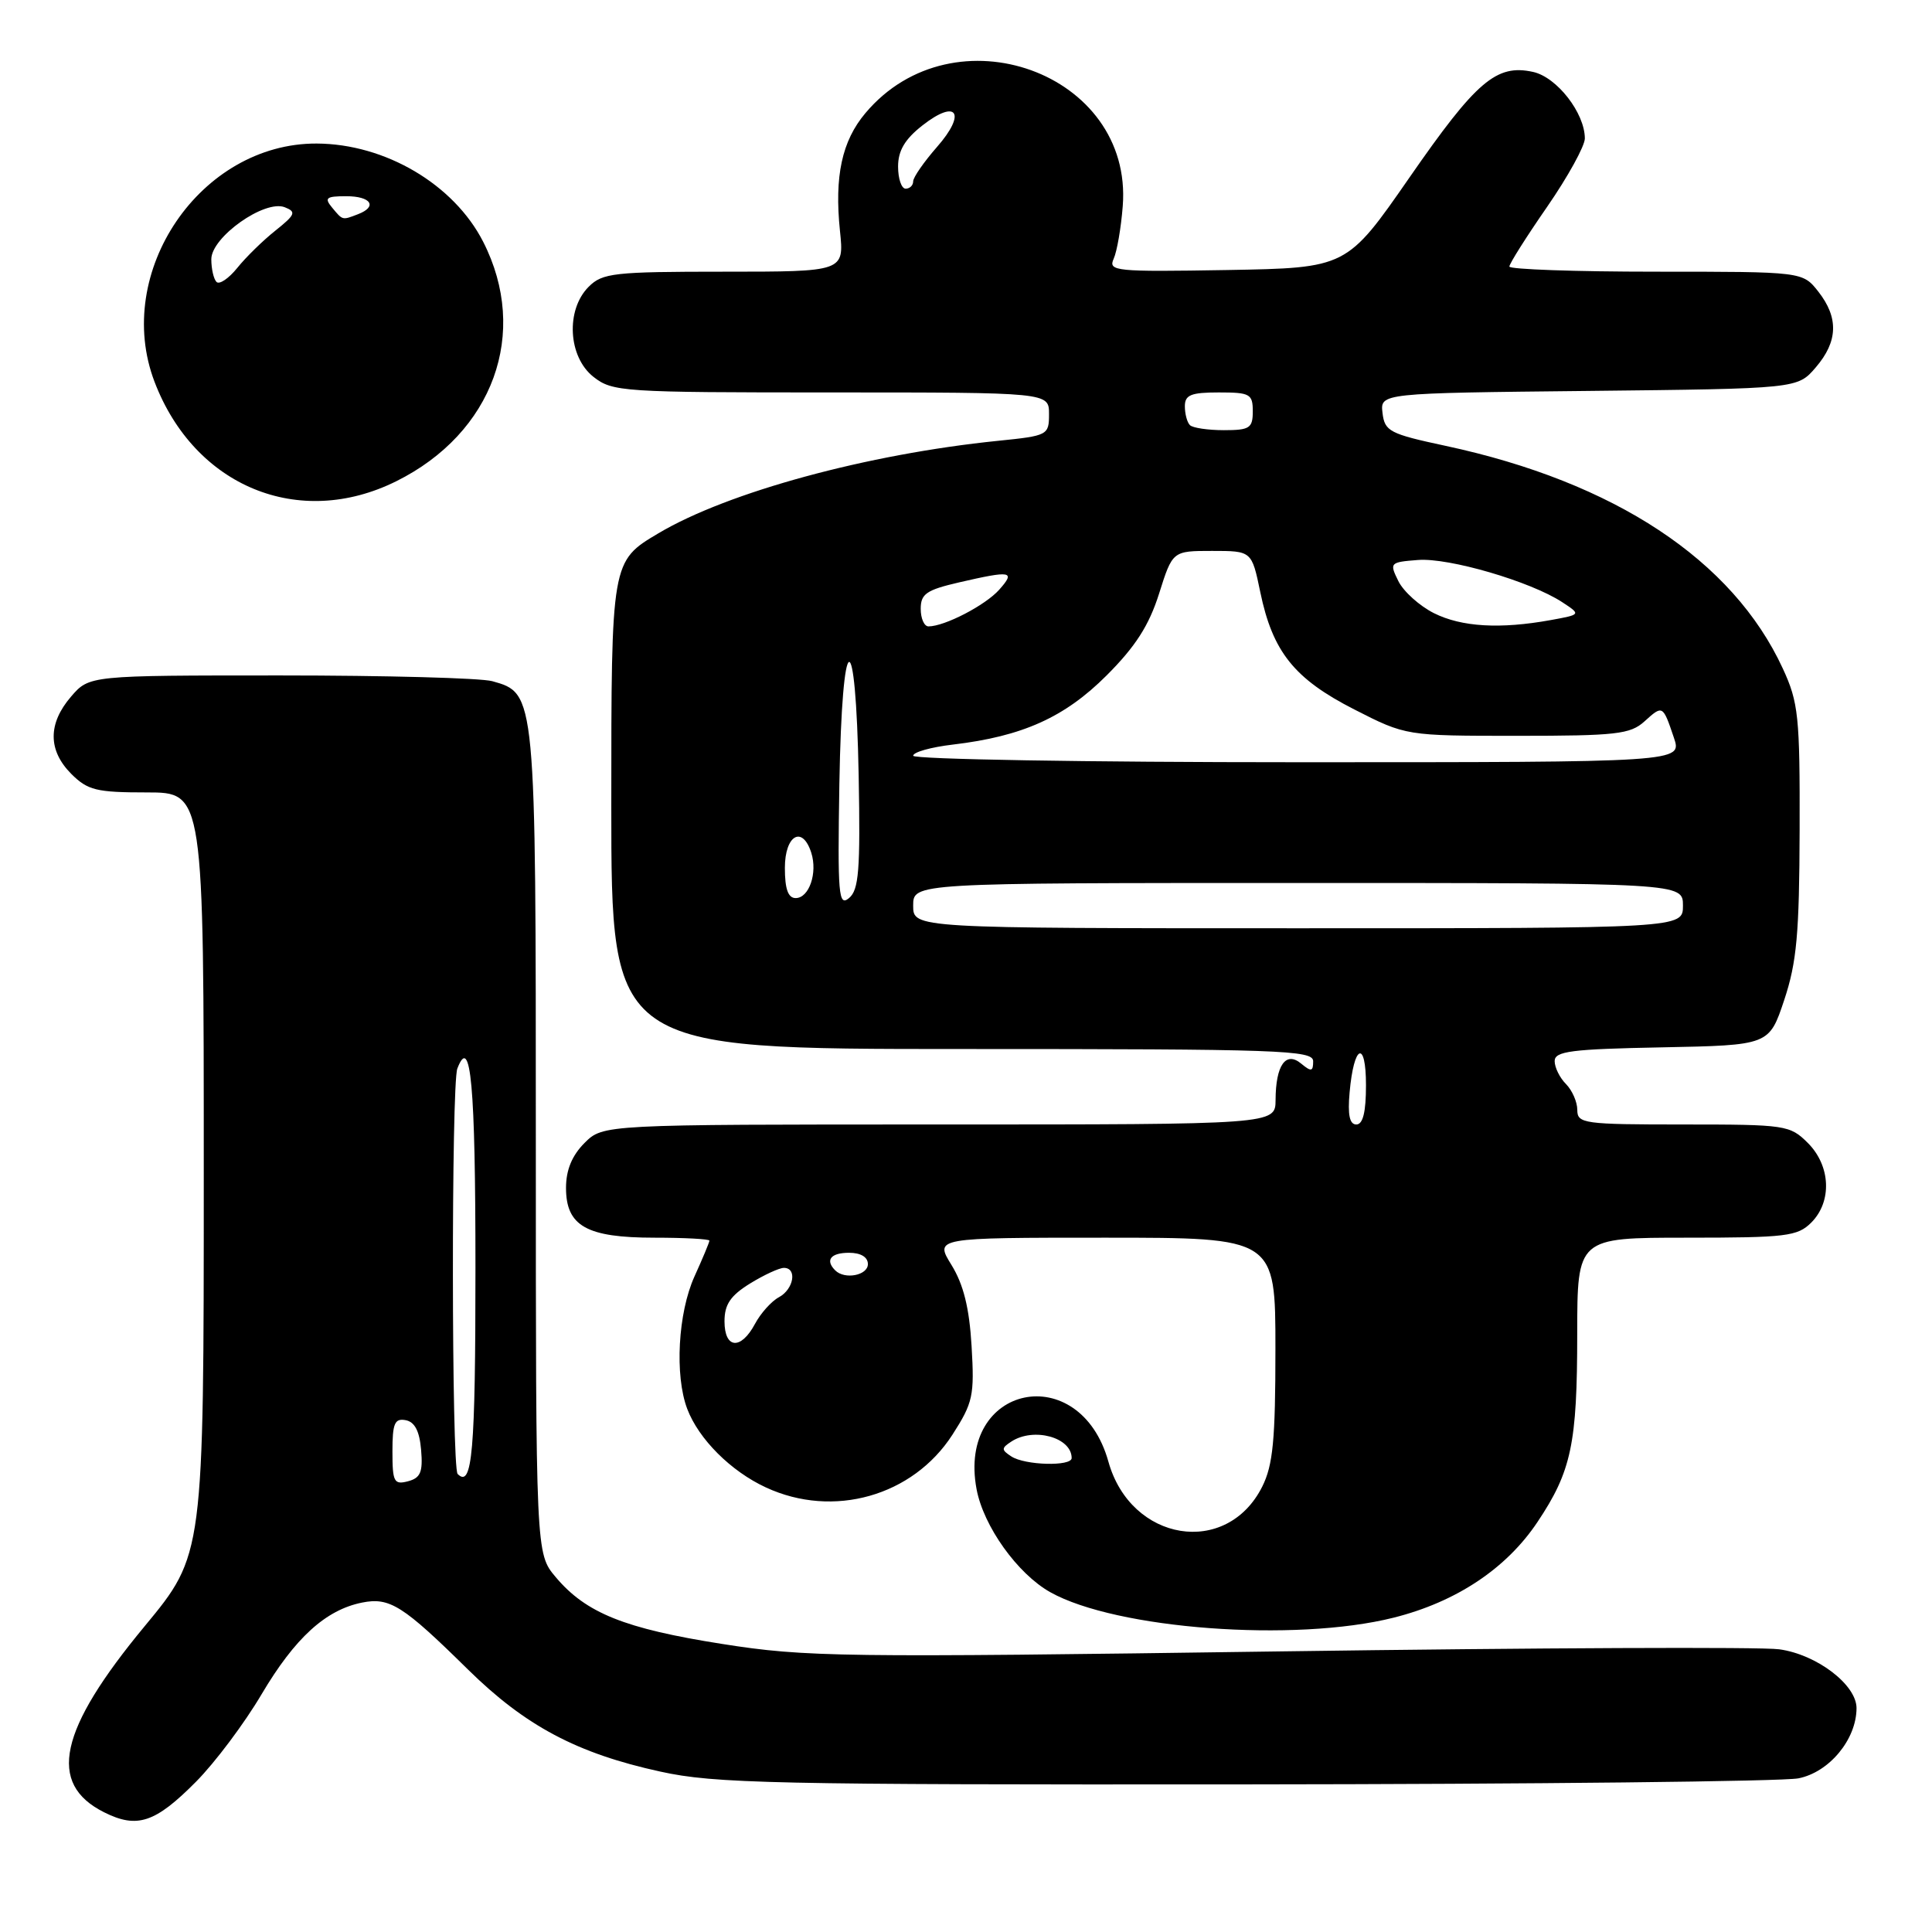 <?xml version="1.0" encoding="UTF-8" standalone="no"?>
<!DOCTYPE svg PUBLIC "-//W3C//DTD SVG 1.1//EN" "http://www.w3.org/Graphics/SVG/1.1/DTD/svg11.dtd" >
<svg xmlns="http://www.w3.org/2000/svg" xmlns:xlink="http://www.w3.org/1999/xlink" version="1.1" viewBox="0 0 256 256">
 <g >
 <path fill="currentColor"
d=" M 25.98 236.08 C 28.48 233.56 32.39 228.35 34.66 224.50 C 39.09 217.02 43.15 213.32 47.98 212.35 C 51.64 211.62 53.39 212.73 62.00 221.21 C 69.60 228.69 76.46 232.34 87.52 234.75 C 94.70 236.33 102.44 236.49 165.00 236.44 C 203.23 236.41 236.21 236.05 238.30 235.64 C 242.39 234.83 245.99 230.48 246.00 226.34 C 246.00 223.24 240.73 219.22 235.75 218.54 C 233.41 218.21 203.60 218.34 169.50 218.82 C 111.43 219.64 106.75 219.58 95.68 217.83 C 82.77 215.80 77.64 213.74 73.63 208.97 C 71.00 205.85 71.00 205.85 71.00 151.37 C 71.00 91.77 71.01 91.88 65.23 90.26 C 63.73 89.84 51.10 89.50 37.16 89.50 C 11.83 89.50 11.83 89.50 9.41 92.31 C 6.33 95.89 6.35 99.44 9.45 102.55 C 11.63 104.72 12.78 105.00 19.45 105.00 C 27.00 105.00 27.00 105.00 27.00 155.51 C 27.00 206.02 27.00 206.02 19.17 215.48 C 7.78 229.23 6.23 236.35 13.80 240.14 C 18.17 242.33 20.57 241.54 25.98 236.08 Z  M 184.66 214.35 C 192.95 212.27 199.60 207.85 203.72 201.68 C 208.22 194.95 208.99 191.32 208.99 176.75 C 209.00 164.00 209.00 164.00 223.50 164.00 C 236.67 164.00 238.18 163.82 240.00 162.00 C 242.78 159.22 242.58 154.48 239.55 151.45 C 237.17 149.08 236.62 149.00 223.05 149.00 C 209.84 149.00 209.00 148.88 209.00 147.07 C 209.00 146.01 208.32 144.47 207.50 143.64 C 206.68 142.82 206.00 141.45 206.00 140.60 C 206.00 139.29 208.19 139.01 220.21 138.78 C 234.42 138.50 234.42 138.50 236.42 132.50 C 238.08 127.50 238.42 123.75 238.46 110.00 C 238.50 94.91 238.31 93.08 236.23 88.58 C 229.61 74.23 213.95 63.88 191.56 59.08 C 184.12 57.49 183.48 57.15 183.19 54.72 C 182.88 52.09 182.88 52.09 210.53 51.80 C 238.18 51.50 238.18 51.50 240.59 48.69 C 243.55 45.25 243.65 42.10 240.93 38.63 C 238.85 36.00 238.85 36.00 219.43 36.00 C 208.74 36.00 200.00 35.69 200.00 35.32 C 200.00 34.94 202.25 31.38 205.00 27.41 C 207.75 23.43 210.00 19.35 210.00 18.34 C 209.99 14.97 206.29 10.22 203.14 9.53 C 198.28 8.46 195.62 10.74 186.77 23.51 C 178.45 35.50 178.45 35.50 162.61 35.78 C 147.74 36.03 146.82 35.94 147.57 34.28 C 148.01 33.30 148.55 30.16 148.77 27.30 C 150.15 9.65 126.37 1.07 114.67 14.99 C 111.56 18.68 110.55 23.35 111.30 30.60 C 111.86 36.00 111.86 36.00 95.93 36.00 C 81.33 36.00 79.83 36.17 78.00 38.00 C 74.94 41.06 75.27 47.28 78.63 49.93 C 81.16 51.92 82.45 52.00 110.13 52.00 C 139.00 52.00 139.00 52.00 139.00 54.86 C 139.00 57.66 138.85 57.74 132.25 58.41 C 114.93 60.17 96.45 65.20 87.25 70.66 C 81.00 74.37 81.00 74.37 81.00 106.68 C 81.00 139.00 81.00 139.00 127.50 139.00 C 169.73 139.00 174.00 139.15 174.00 140.62 C 174.00 141.99 173.75 142.04 172.42 140.94 C 170.38 139.24 169.04 141.13 169.02 145.75 C 169.00 149.00 169.00 149.00 124.45 149.00 C 79.91 149.00 79.91 149.00 77.45 151.45 C 75.79 153.12 75.00 155.03 75.00 157.40 C 75.00 162.46 77.73 164.00 86.72 164.00 C 90.73 164.00 94.00 164.18 94.00 164.39 C 94.00 164.61 93.11 166.74 92.02 169.14 C 89.84 173.96 89.38 182.24 91.06 186.68 C 92.58 190.69 96.84 194.95 101.50 197.10 C 110.42 201.23 120.95 198.25 126.20 190.11 C 128.93 185.86 129.13 184.94 128.74 178.37 C 128.44 173.29 127.67 170.21 126.08 167.62 C 123.84 164.00 123.84 164.00 146.42 164.00 C 169.00 164.00 169.00 164.00 169.00 178.75 C 169.00 190.79 168.68 194.14 167.25 196.99 C 162.54 206.37 149.84 204.31 146.87 193.68 C 143.07 180.06 126.80 183.45 129.40 197.32 C 130.32 202.24 134.82 208.53 139.16 210.97 C 147.90 215.88 171.57 217.64 184.66 214.35 Z  M 52.50 63.77 C 65.36 57.39 70.18 44.11 64.02 32.03 C 60.13 24.42 51.04 19.06 41.96 19.02 C 26.56 18.96 14.93 36.06 20.48 50.60 C 25.78 64.47 39.62 70.17 52.50 63.77 Z  M 52.00 192.33 C 52.00 188.61 52.29 187.91 53.75 188.18 C 54.96 188.41 55.59 189.63 55.80 192.13 C 56.05 195.07 55.72 195.84 54.05 196.28 C 52.21 196.76 52.00 196.36 52.00 192.33 Z  M 60.64 195.31 C 59.83 194.49 59.79 143.70 60.60 141.59 C 62.38 136.95 63.00 143.75 63.00 168.00 C 63.00 192.39 62.58 197.25 60.64 195.31 Z  M 134.00 192.98 C 132.67 192.11 132.67 191.89 134.00 191.02 C 136.95 189.08 142.00 190.45 142.00 193.20 C 142.00 194.33 135.80 194.17 134.00 192.98 Z  M 96.00 175.08 C 96.00 172.85 96.79 171.68 99.37 170.08 C 101.22 168.94 103.25 168.00 103.87 168.00 C 105.66 168.00 105.18 170.83 103.21 171.89 C 102.23 172.41 100.80 174.00 100.04 175.42 C 98.17 178.92 96.00 178.74 96.00 175.08 Z  M 110.67 168.33 C 109.31 166.97 110.07 166.00 112.50 166.00 C 114.06 166.00 115.00 166.57 115.00 167.50 C 115.00 169.00 111.92 169.59 110.67 168.33 Z  M 178.83 144.75 C 179.39 138.39 181.00 137.69 181.00 143.80 C 181.00 147.35 180.60 149.00 179.72 149.00 C 178.83 149.00 178.56 147.73 178.83 144.75 Z  M 121.00 120.00 C 121.00 117.00 121.00 117.00 172.00 117.00 C 223.00 117.00 223.00 117.00 223.00 120.00 C 223.00 123.00 223.00 123.00 172.00 123.00 C 121.00 123.00 121.00 123.00 121.00 120.00 Z  M 111.22 103.89 C 111.58 82.87 113.39 82.13 113.78 102.85 C 114.01 115.29 113.80 117.92 112.50 119.00 C 111.11 120.16 110.98 118.61 111.22 103.89 Z  M 104.00 115.00 C 104.00 110.65 106.33 109.32 107.50 113.00 C 108.35 115.68 107.21 119.00 105.43 119.00 C 104.43 119.00 104.00 117.81 104.00 115.00 Z  M 121.00 100.14 C 121.00 99.66 123.37 99.00 126.27 98.66 C 135.48 97.57 141.07 95.06 146.64 89.49 C 150.46 85.67 152.25 82.87 153.58 78.67 C 155.37 73.00 155.37 73.00 160.61 73.00 C 165.86 73.00 165.86 73.00 166.99 78.44 C 168.63 86.37 171.50 89.95 179.44 94.00 C 186.30 97.50 186.30 97.50 201.04 97.50 C 214.16 97.50 216.02 97.29 217.90 95.59 C 220.32 93.40 220.33 93.40 221.80 97.75 C 222.90 101.00 222.90 101.00 171.95 101.00 C 143.93 101.00 121.00 100.61 121.00 100.14 Z  M 122.00 80.67 C 122.00 78.69 122.76 78.17 127.08 77.17 C 134.02 75.57 134.60 75.67 132.40 78.14 C 130.57 80.20 125.17 83.00 123.03 83.00 C 122.46 83.00 122.00 81.95 122.00 80.67 Z  M 190.01 81.25 C 188.10 80.29 185.97 78.38 185.29 77.00 C 184.09 74.57 184.16 74.49 187.90 74.20 C 191.99 73.88 202.82 77.05 207.00 79.79 C 209.50 81.43 209.50 81.43 205.50 82.16 C 198.78 83.38 193.67 83.08 190.01 81.25 Z  M 157.67 56.33 C 157.30 55.97 157.00 54.84 157.00 53.83 C 157.00 52.33 157.80 52.00 161.50 52.00 C 165.63 52.00 166.00 52.20 166.00 54.50 C 166.00 56.73 165.59 57.00 162.17 57.00 C 160.06 57.00 158.03 56.70 157.67 56.33 Z  M 119.00 22.07 C 119.00 19.96 119.90 18.44 122.24 16.61 C 126.80 13.04 128.10 14.99 124.15 19.48 C 122.42 21.46 121.00 23.50 121.00 24.03 C 121.00 24.57 120.55 25.00 120.00 25.00 C 119.45 25.00 119.00 23.68 119.00 22.07 Z  M 28.69 37.36 C 28.31 36.98 28.00 35.62 28.00 34.35 C 28.00 31.42 35.06 26.42 37.73 27.46 C 39.29 28.07 39.14 28.44 36.50 30.55 C 34.85 31.86 32.57 34.09 31.44 35.50 C 30.31 36.90 29.07 37.74 28.69 37.36 Z  M 44.00 27.50 C 42.94 26.22 43.22 26.00 45.88 26.00 C 49.18 26.00 50.07 27.38 47.42 28.39 C 45.33 29.19 45.43 29.22 44.00 27.50 Z "/>
</g>
</svg>